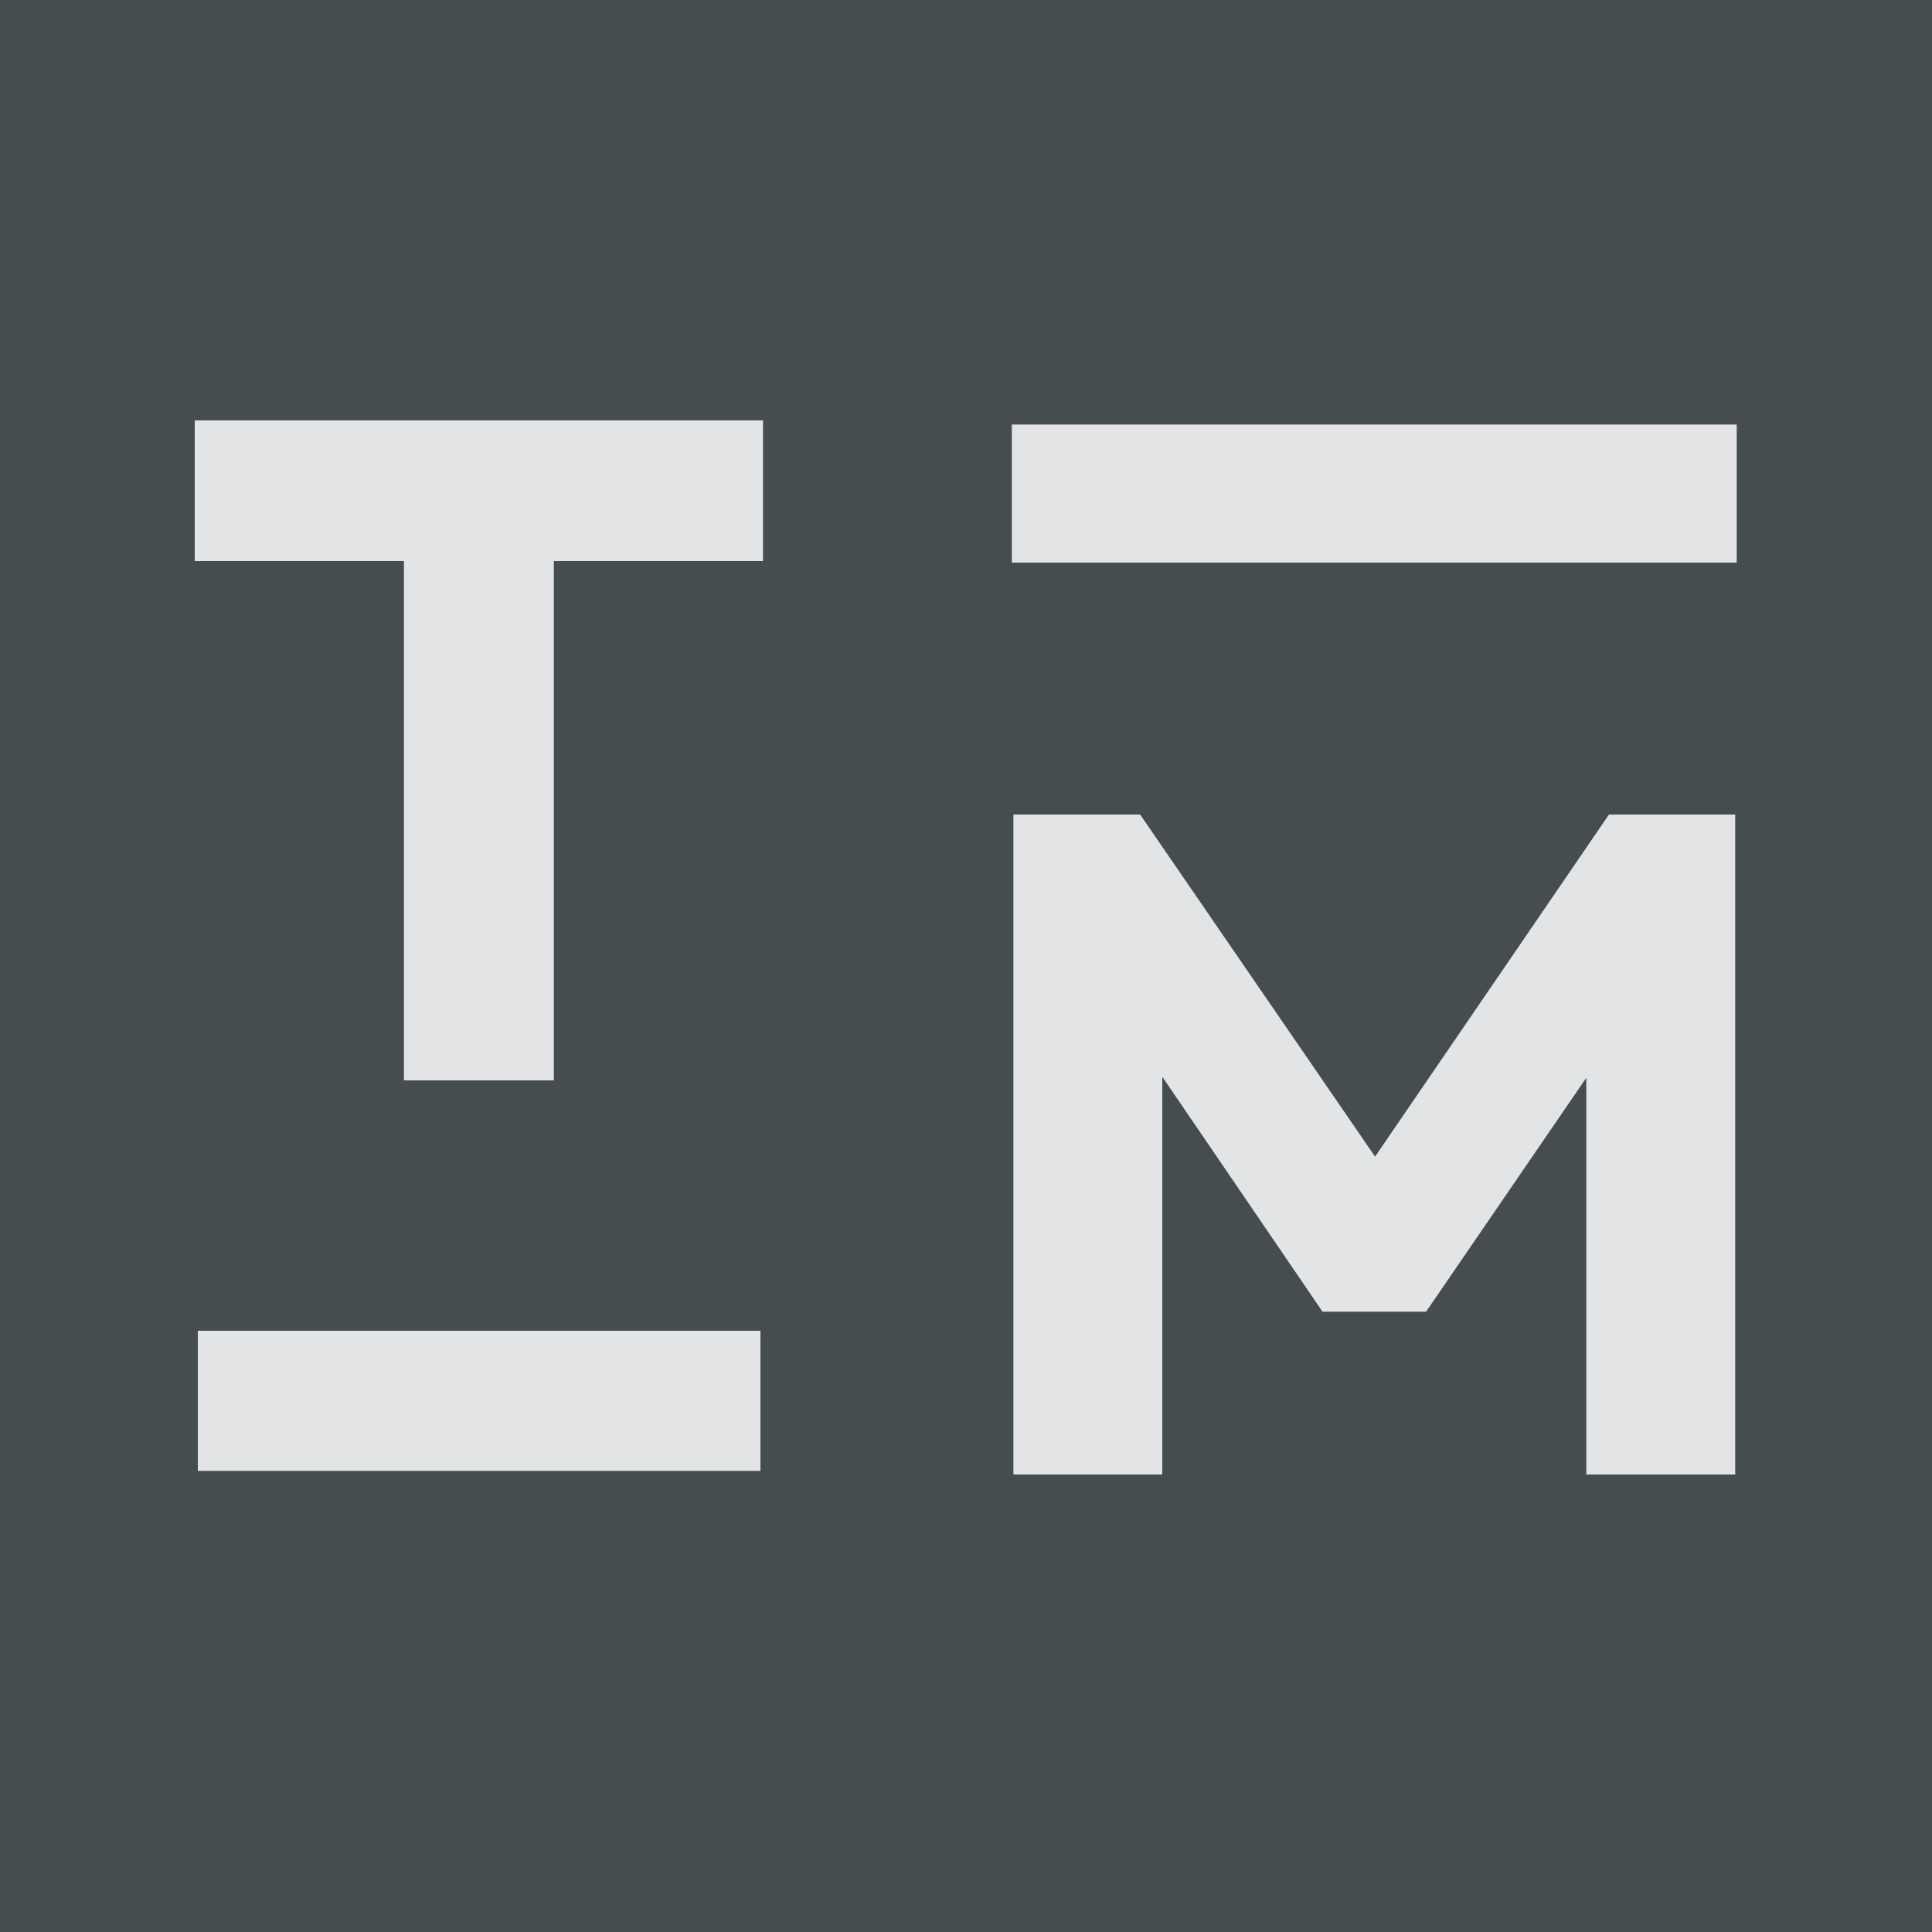 <svg xmlns="http://www.w3.org/2000/svg" viewBox="0 0 375 375">
 <rect fill="#454d51" width="375" height="375" />
 <g fill="#e3e4e5">
  <path d="M 38.4 258.3 L 147.6 258.3 L 147.6 285.5 L 38.4 285.5 Z M 38.4 258.3" />
  <path d="M 196.4 82.4 L 337.1 82.4 L 337.1 109.2 L 196.4 109.2 Z M 196.4 82.4" />
  <path d="M 37.8,81.6 V 108.9 H 78.4 V 209.7 H 107.5 V 108.9 h 40.6 V 81.6 Z" />
  <path d="m 196.7,158.1 v 128.1 h 28.9 v -77.2 l 31.1,45.6 h 20.1 l 31.1,-45.4 v 77 h 28.9 V 158.1 h -24.5 l -45.4,66.4 -45.6,-66.4 z" />
 </g>
</svg>
